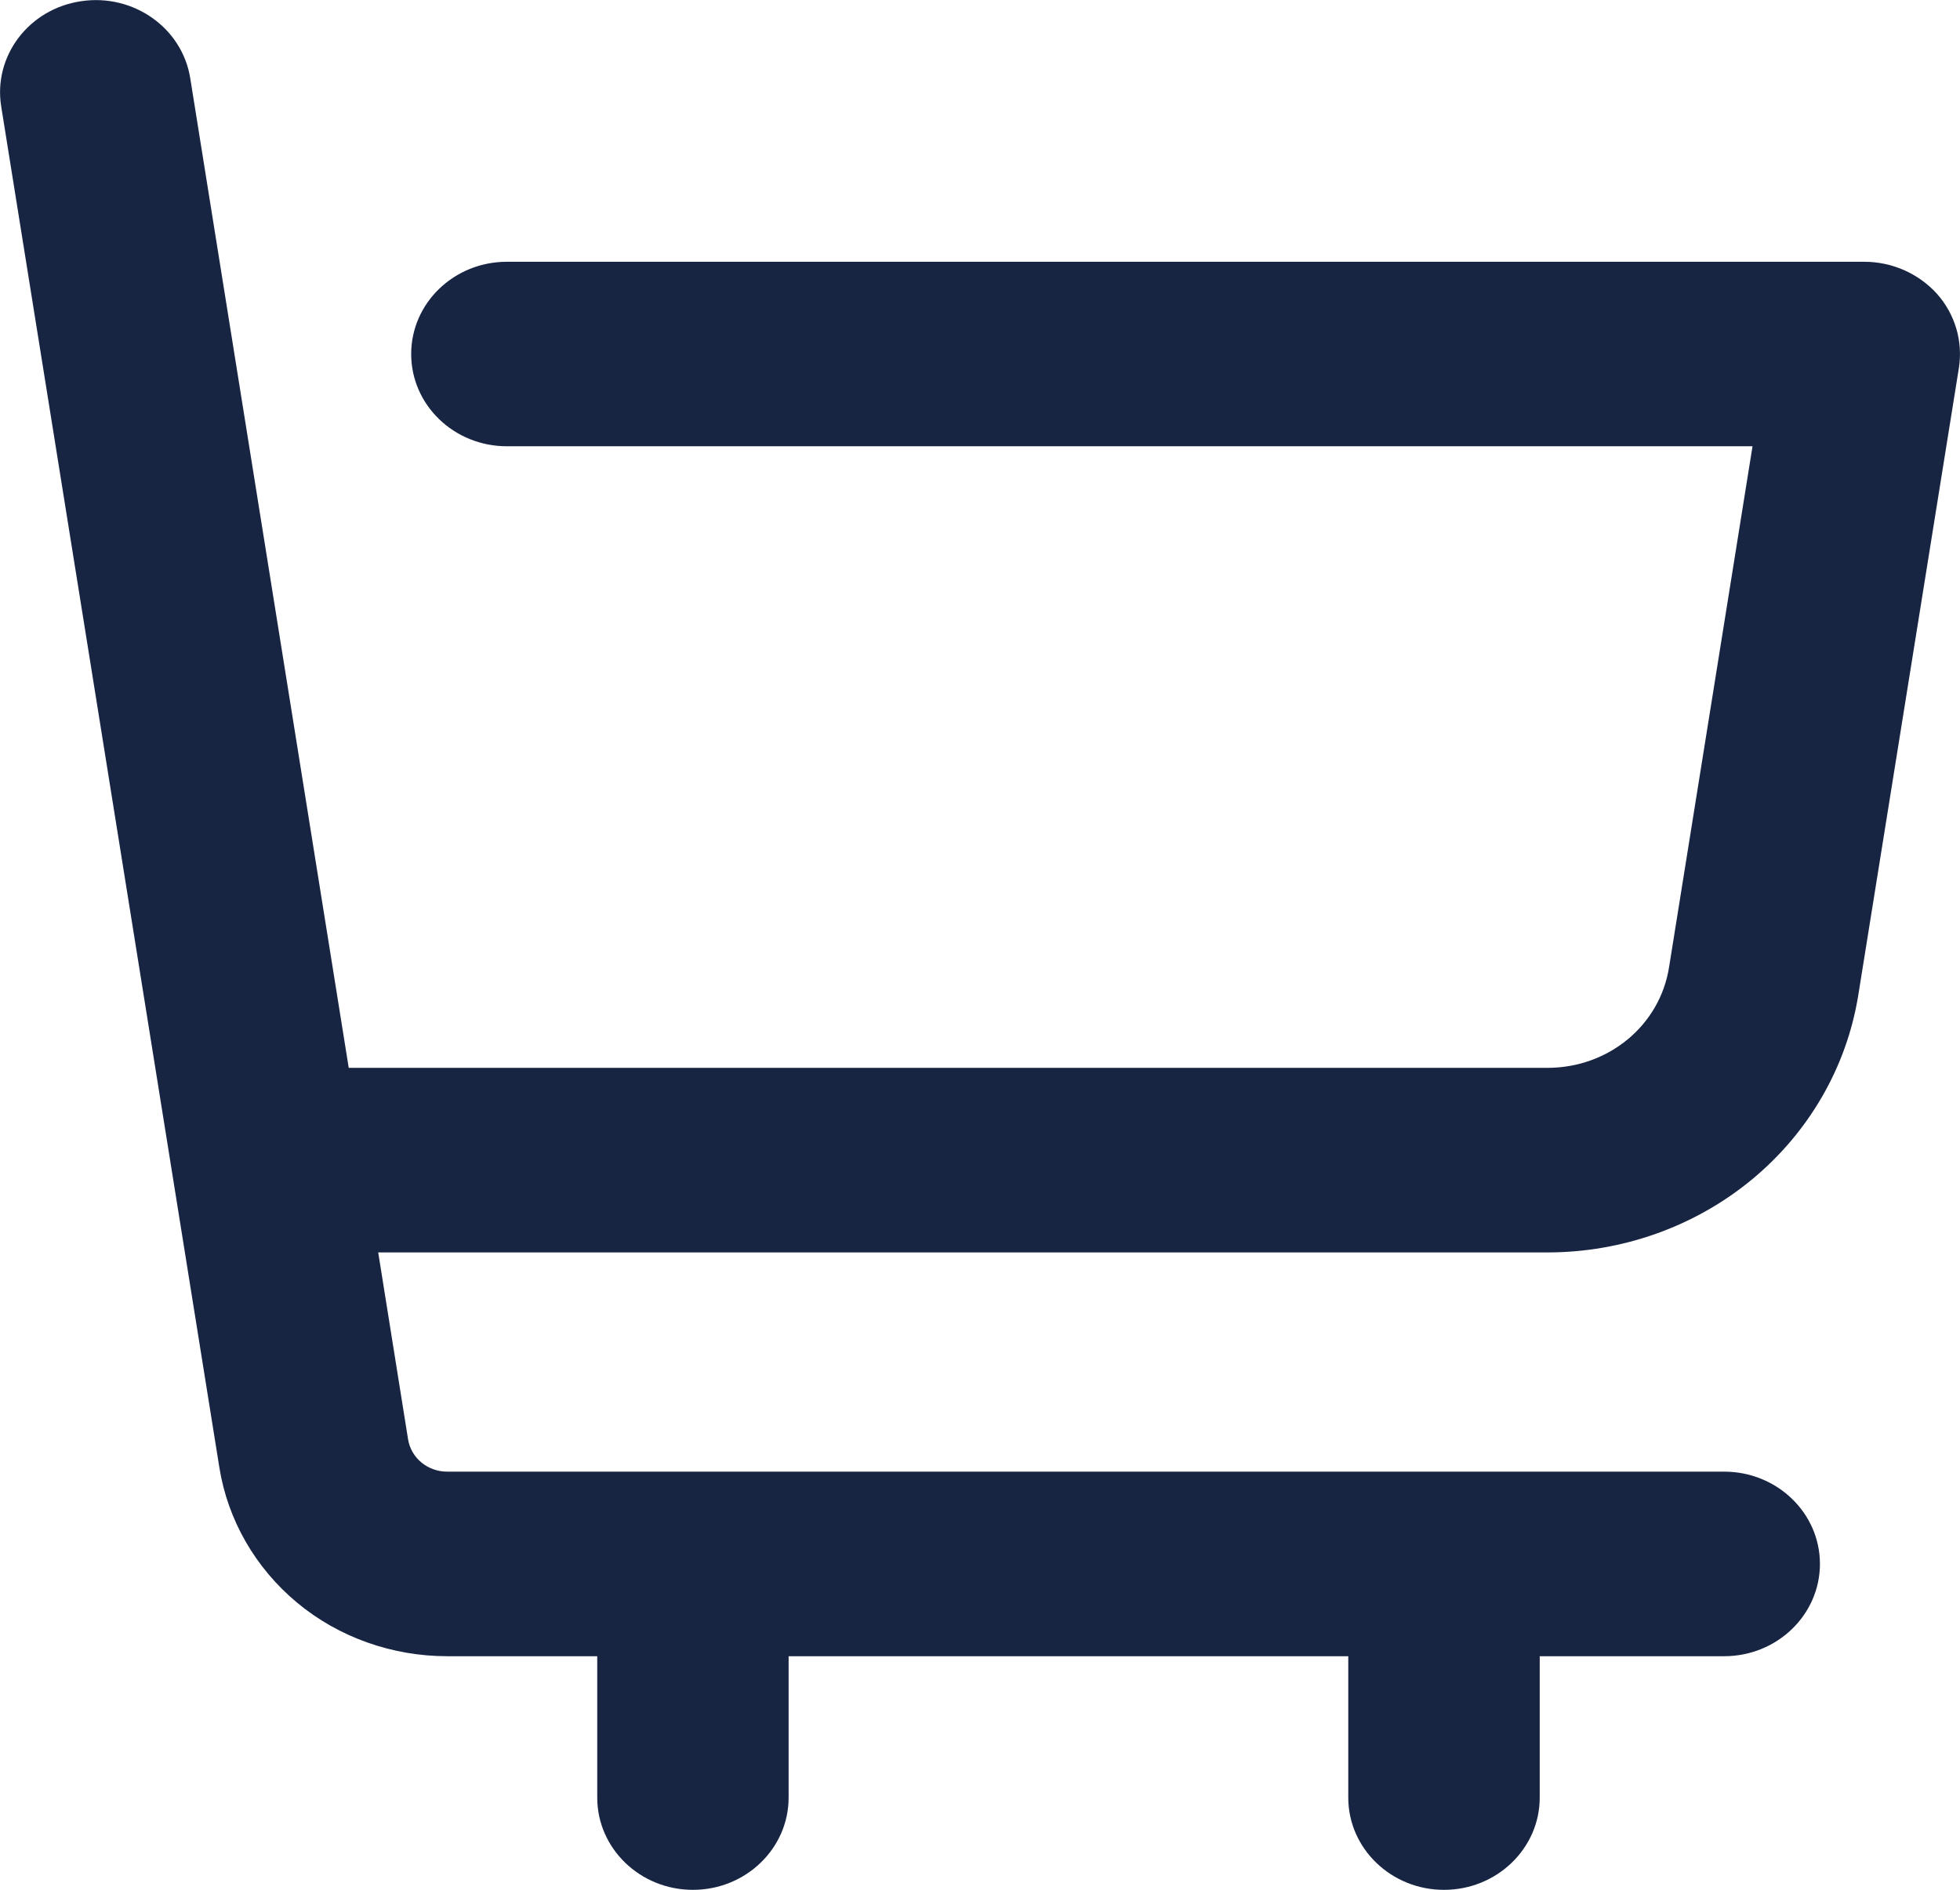 <svg width="28" height="27" viewBox="0 0 28 27" fill="none" xmlns="http://www.w3.org/2000/svg">
<g clip-path="url(#clip0_281_8966)">
<path d="M27.672 4.199C27.41 3.909 27.032 3.74 26.633 3.74H7.241C6.486 3.74 5.874 4.33 5.874 5.058C5.874 5.786 6.486 6.376 7.241 6.376H25.036L23.844 13.817C23.713 14.65 22.98 15.257 22.105 15.257H4.982L2.718 1.119C2.603 0.396 1.903 -0.094 1.16 0.017C0.41 0.127 -0.098 0.802 0.017 1.52L3.134 20.968C3.254 21.717 3.648 22.402 4.244 22.898C4.84 23.394 5.606 23.663 6.388 23.663H8.532V25.683C8.532 26.41 9.144 27.001 9.899 27.001C10.653 27.001 11.266 26.41 11.266 25.683V23.663H19.261V25.683C19.261 26.41 19.874 27.001 20.628 27.001C21.383 27.001 21.996 26.41 21.996 25.683V23.663H24.631C25.386 23.663 25.999 23.072 25.999 22.344C25.999 21.617 25.386 21.026 24.631 21.026H6.388C6.109 21.026 5.874 20.831 5.83 20.567L5.403 17.894H22.105C23.177 17.894 24.216 17.524 25.031 16.849C25.846 16.174 26.381 15.241 26.546 14.223L27.984 5.258C28.044 4.874 27.929 4.489 27.672 4.199Z" fill="#172542"/>
</g>
<defs>
<clipPath id="clip0_281_8966">
<rect width="28" height="27" fill="white" transform="translate(-0)"/>
</clipPath>
</defs>
</svg>
